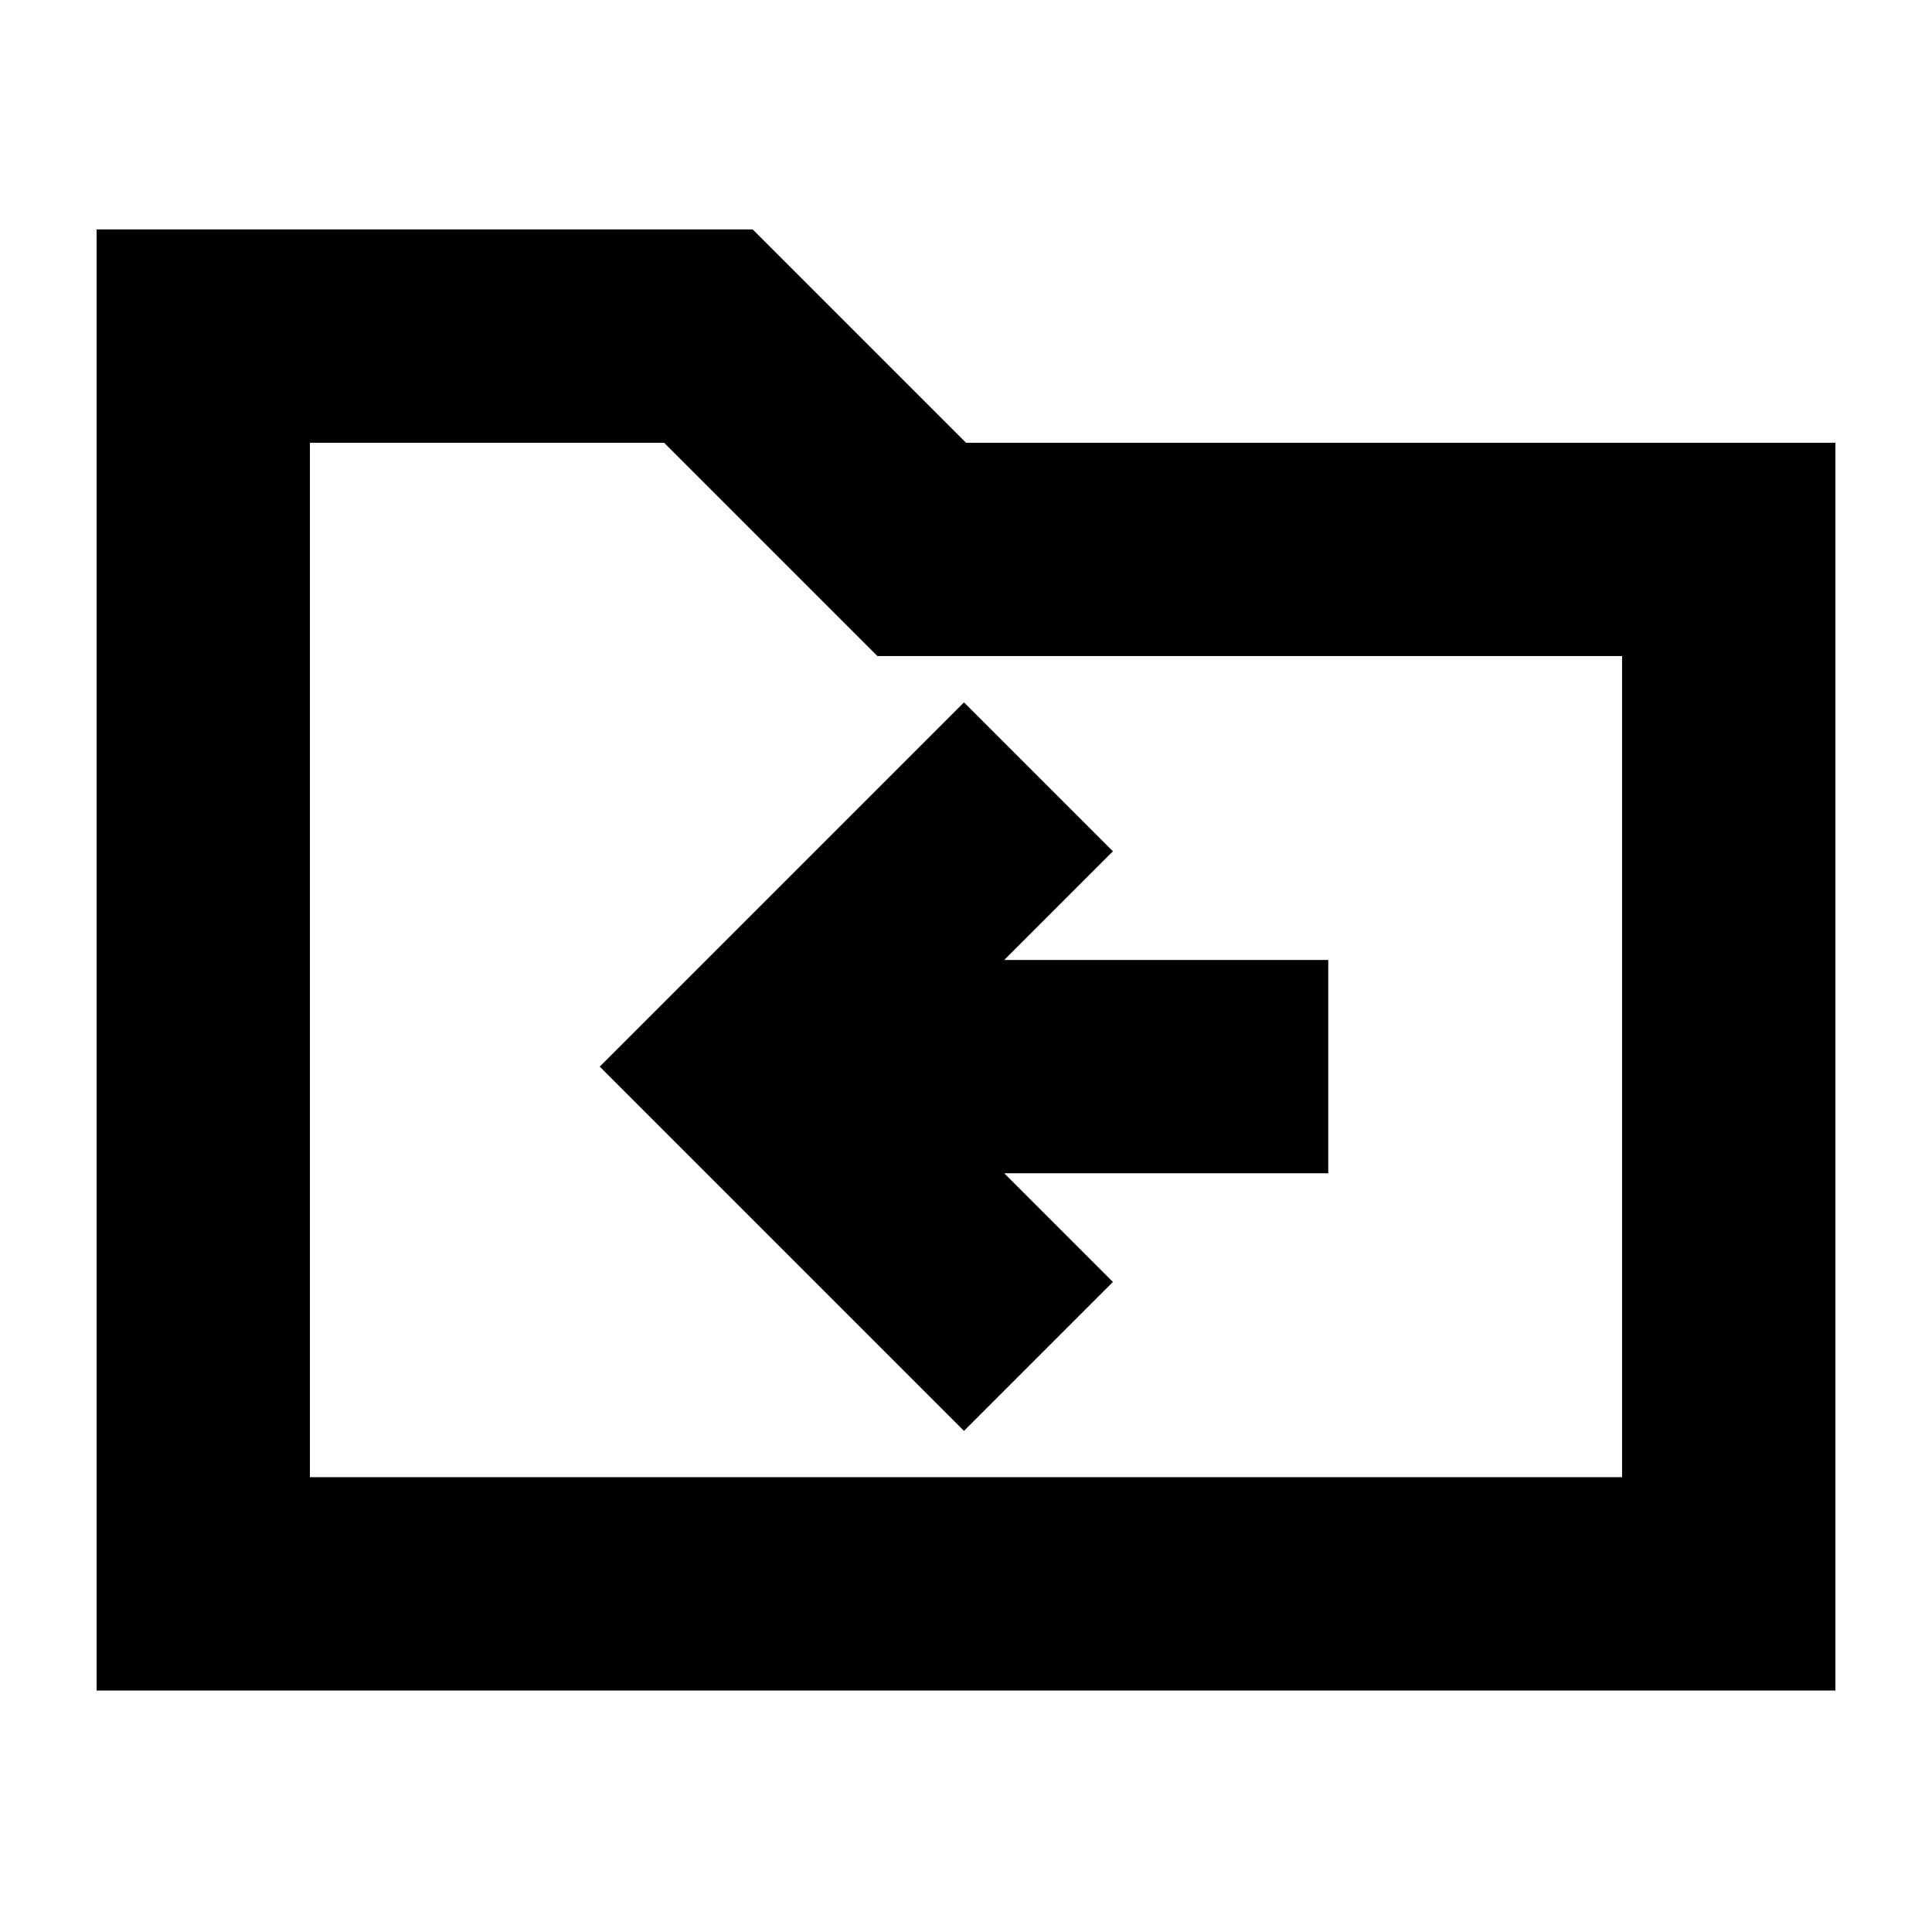<svg xmlns="http://www.w3.org/2000/svg" height="24" width="24"><path d="M11.975 17.775 13.825 15.925 12.475 14.575H16.5V11.925H12.475L13.825 10.575L11.975 8.725L7.45 13.25ZM1.2 21V2.85H9.35L12 5.5H22.8V21ZM3.85 18.35H20.15V8.15H10.9L8.25 5.5H3.85ZM3.85 18.35V5.5V8.15Z"/></svg>